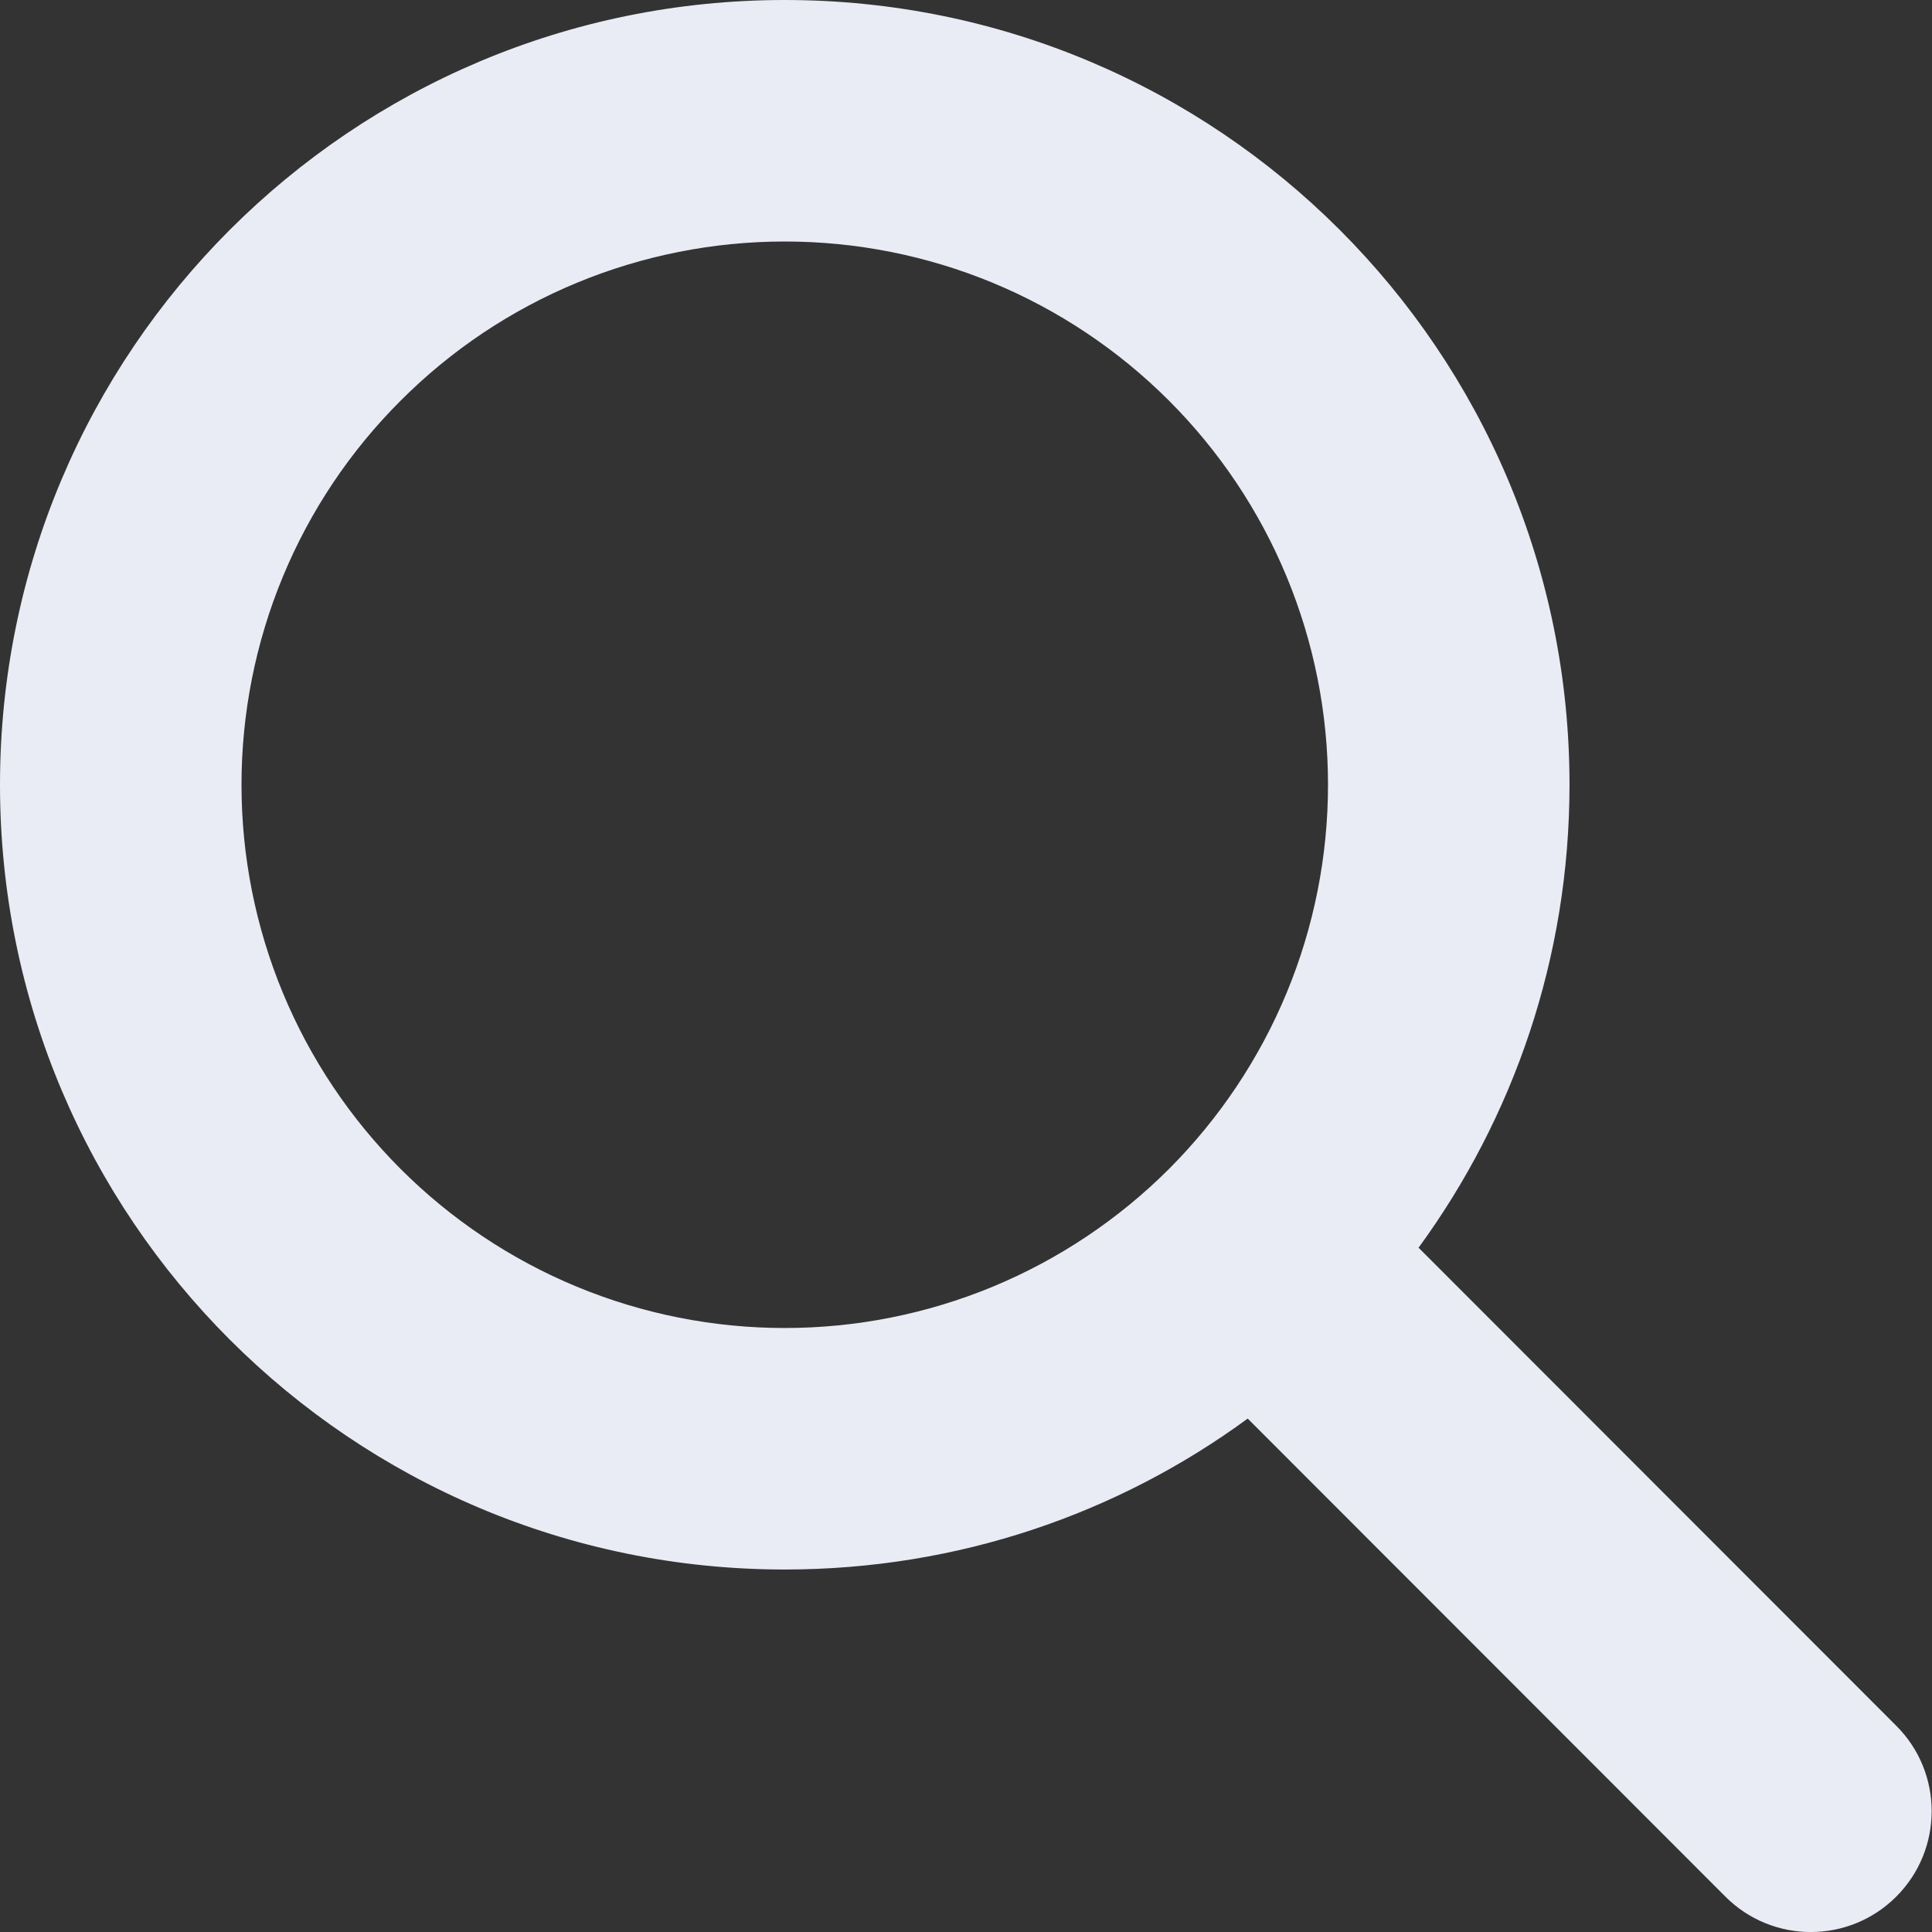<svg width="16" height="16" viewBox="0 0 16 16" fill="none" xmlns="http://www.w3.org/2000/svg">
<rect x="0" y="0" width="16" height="16" fill="#333333" stroke="none"/>
<path d="M12.998 6.499C12.998 7.933 12.533 9.258 11.748 10.333L15.704 14.292C16.095 14.682 16.095 15.316 15.704 15.707C15.313 16.098 14.679 16.098 14.289 15.707L10.333 11.748C9.258 12.536 7.933 12.998 6.499 12.998C2.909 12.998 0 10.089 0 6.499C0 2.909 2.909 0 6.499 0C10.089 0 12.998 2.909 12.998 6.499ZM6.499 10.998C7.09 10.998 7.675 10.882 8.221 10.656C8.767 10.43 9.263 10.098 9.681 9.681C10.098 9.263 10.43 8.767 10.656 8.221C10.882 7.675 10.998 7.09 10.998 6.499C10.998 5.908 10.882 5.323 10.656 4.777C10.43 4.231 10.098 3.735 9.681 3.318C9.263 2.9 8.767 2.568 8.221 2.342C7.675 2.116 7.09 2 6.499 2C5.908 2 5.323 2.116 4.777 2.342C4.231 2.568 3.735 2.9 3.318 3.318C2.9 3.735 2.568 4.231 2.342 4.777C2.116 5.323 2 5.908 2 6.499C2 7.09 2.116 7.675 2.342 8.221C2.568 8.767 2.9 9.263 3.318 9.681C3.735 10.098 4.231 10.43 4.777 10.656C5.323 10.882 5.908 10.998 6.499 10.998Z" fill="#E9ECF5"/>
</svg>
